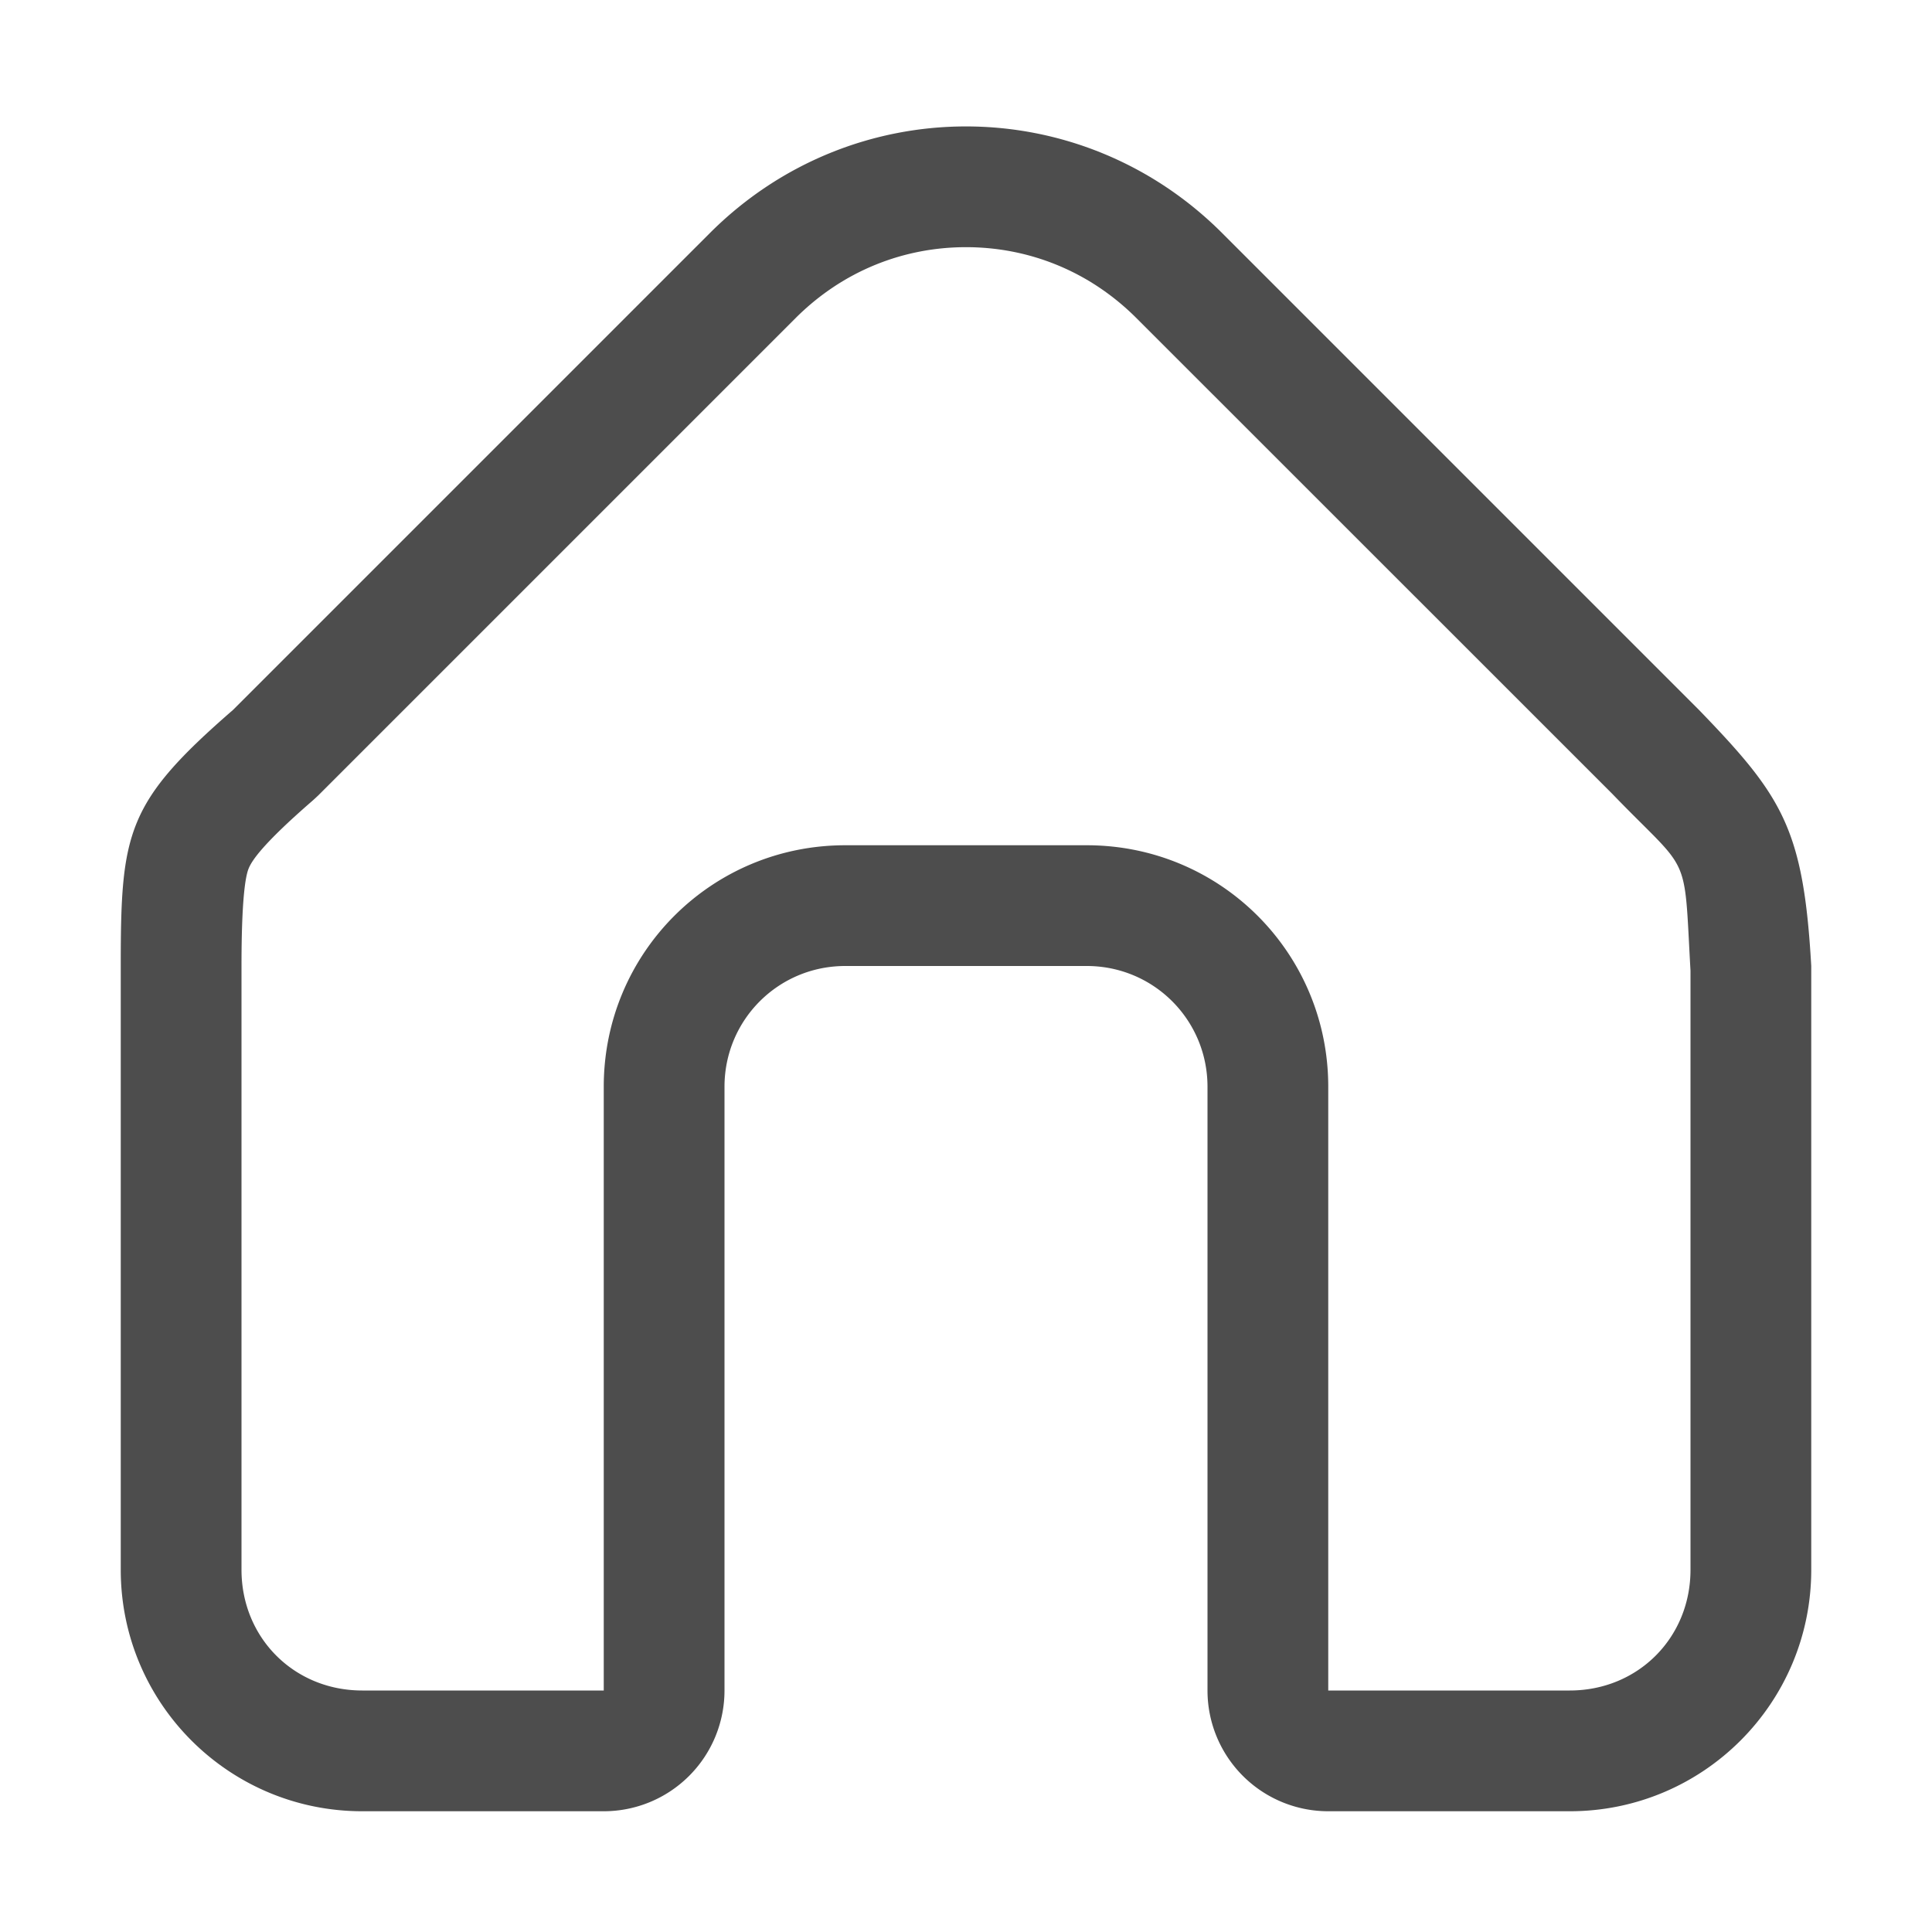 <?xml version="1.0" encoding="UTF-8" standalone="no"?>
<!-- Created with Inkscape (http://www.inkscape.org/) -->

<svg
   width="16"
   height="16"
   viewBox="0 0 16 16"
   version="1.1"
   id="svg371"
   xml:space="preserve"
   inkscape:version="1.2.2 (1:1.2.2+202305151914+b0a8486541)"
   sodipodi:docname="folder-home.svg"
   xmlns:inkscape="http://www.inkscape.org/namespaces/inkscape"
   xmlns:sodipodi="http://sodipodi.sourceforge.net/DTD/sodipodi-0.dtd"
   xmlns="http://www.w3.org/2000/svg"
   xmlns:svg="http://www.w3.org/2000/svg"><sodipodi:namedview
   id="namedview373"
   pagecolor="#ffffff"
   bordercolor="#000000"
   borderopacity="0.25"
   inkscape:showpageshadow="2"
   inkscape:pageopacity="0.0"
   inkscape:pagecheckerboard="0"
   inkscape:deskcolor="#d1d1d1"
   inkscape:document-units="px"
   showgrid="false"
   inkscape:zoom="50.375"
   inkscape:cx="8.0198511"
   inkscape:cy="8"
   inkscape:window-width="1920"
   inkscape:window-height="1008"
   inkscape:window-x="0"
   inkscape:window-y="0"
   inkscape:window-maximized="1"
   inkscape:current-layer="svg371"
   showguides="false" />
    <defs
   id="defs368">
        <style
   id="current-color-scheme"
   type="text/css">
         .ColorScheme-Text { color:#4d4d4d; }
        </style>
    </defs>
    <path
   id="path967"
   style="fill:currentColor;fill-opacity:1;stroke:none;stroke-width:2;stroke-linecap:round;stroke-linejoin:round;-inkscape-stroke:none"
   class="ColorScheme-Text"
   d="M 8 1.047 C 7.233 1.047 6.467 1.342 5.879 1.93 L 1.93 5.879 C 1.046 6.647 1 6.891 1 8 L 1 13 C 1 14.105 1.895 15 3 15 L 5 15 A 1 1 0 0 0 6 14 L 6 9 C 6 8.446 6.446 8 7 8 L 9 8 C 9.554 8 10 8.446 10 9 L 10 14 A 1 1 0 0 0 11 15 L 13 15 C 14.105 15 15 14.105 15 13 L 15 8 C 14.935 6.861 14.762 6.595 14.07 5.879 L 10.121 1.93 C 9.533 1.342 8.767 1.047 8 1.047 z M 8 2.047 C 8.51 2.047 9.016 2.238 9.414 2.637 L 13.352 6.574 C 14.008 7.254 13.943 7.028 14 8.039 L 14 13 C 14 13.564 13.564 14 13 14 L 11 14 L 11 9 C 11 7.892 10.108 7 9 7 L 7 7 C 5.892 7 5 7.892 5 9 L 5 14 L 3 14 C 2.436 14 2 13.564 2 13 L 2 8 C 2 7.46 2.031 7.261 2.059 7.193 C 2.086 7.126 2.177 6.988 2.586 6.633 C 2.603 6.618 2.62 6.602 2.637 6.586 L 6.586 2.637 C 6.984 2.238 7.49 2.047 8 2.047 z " />
    </svg>
